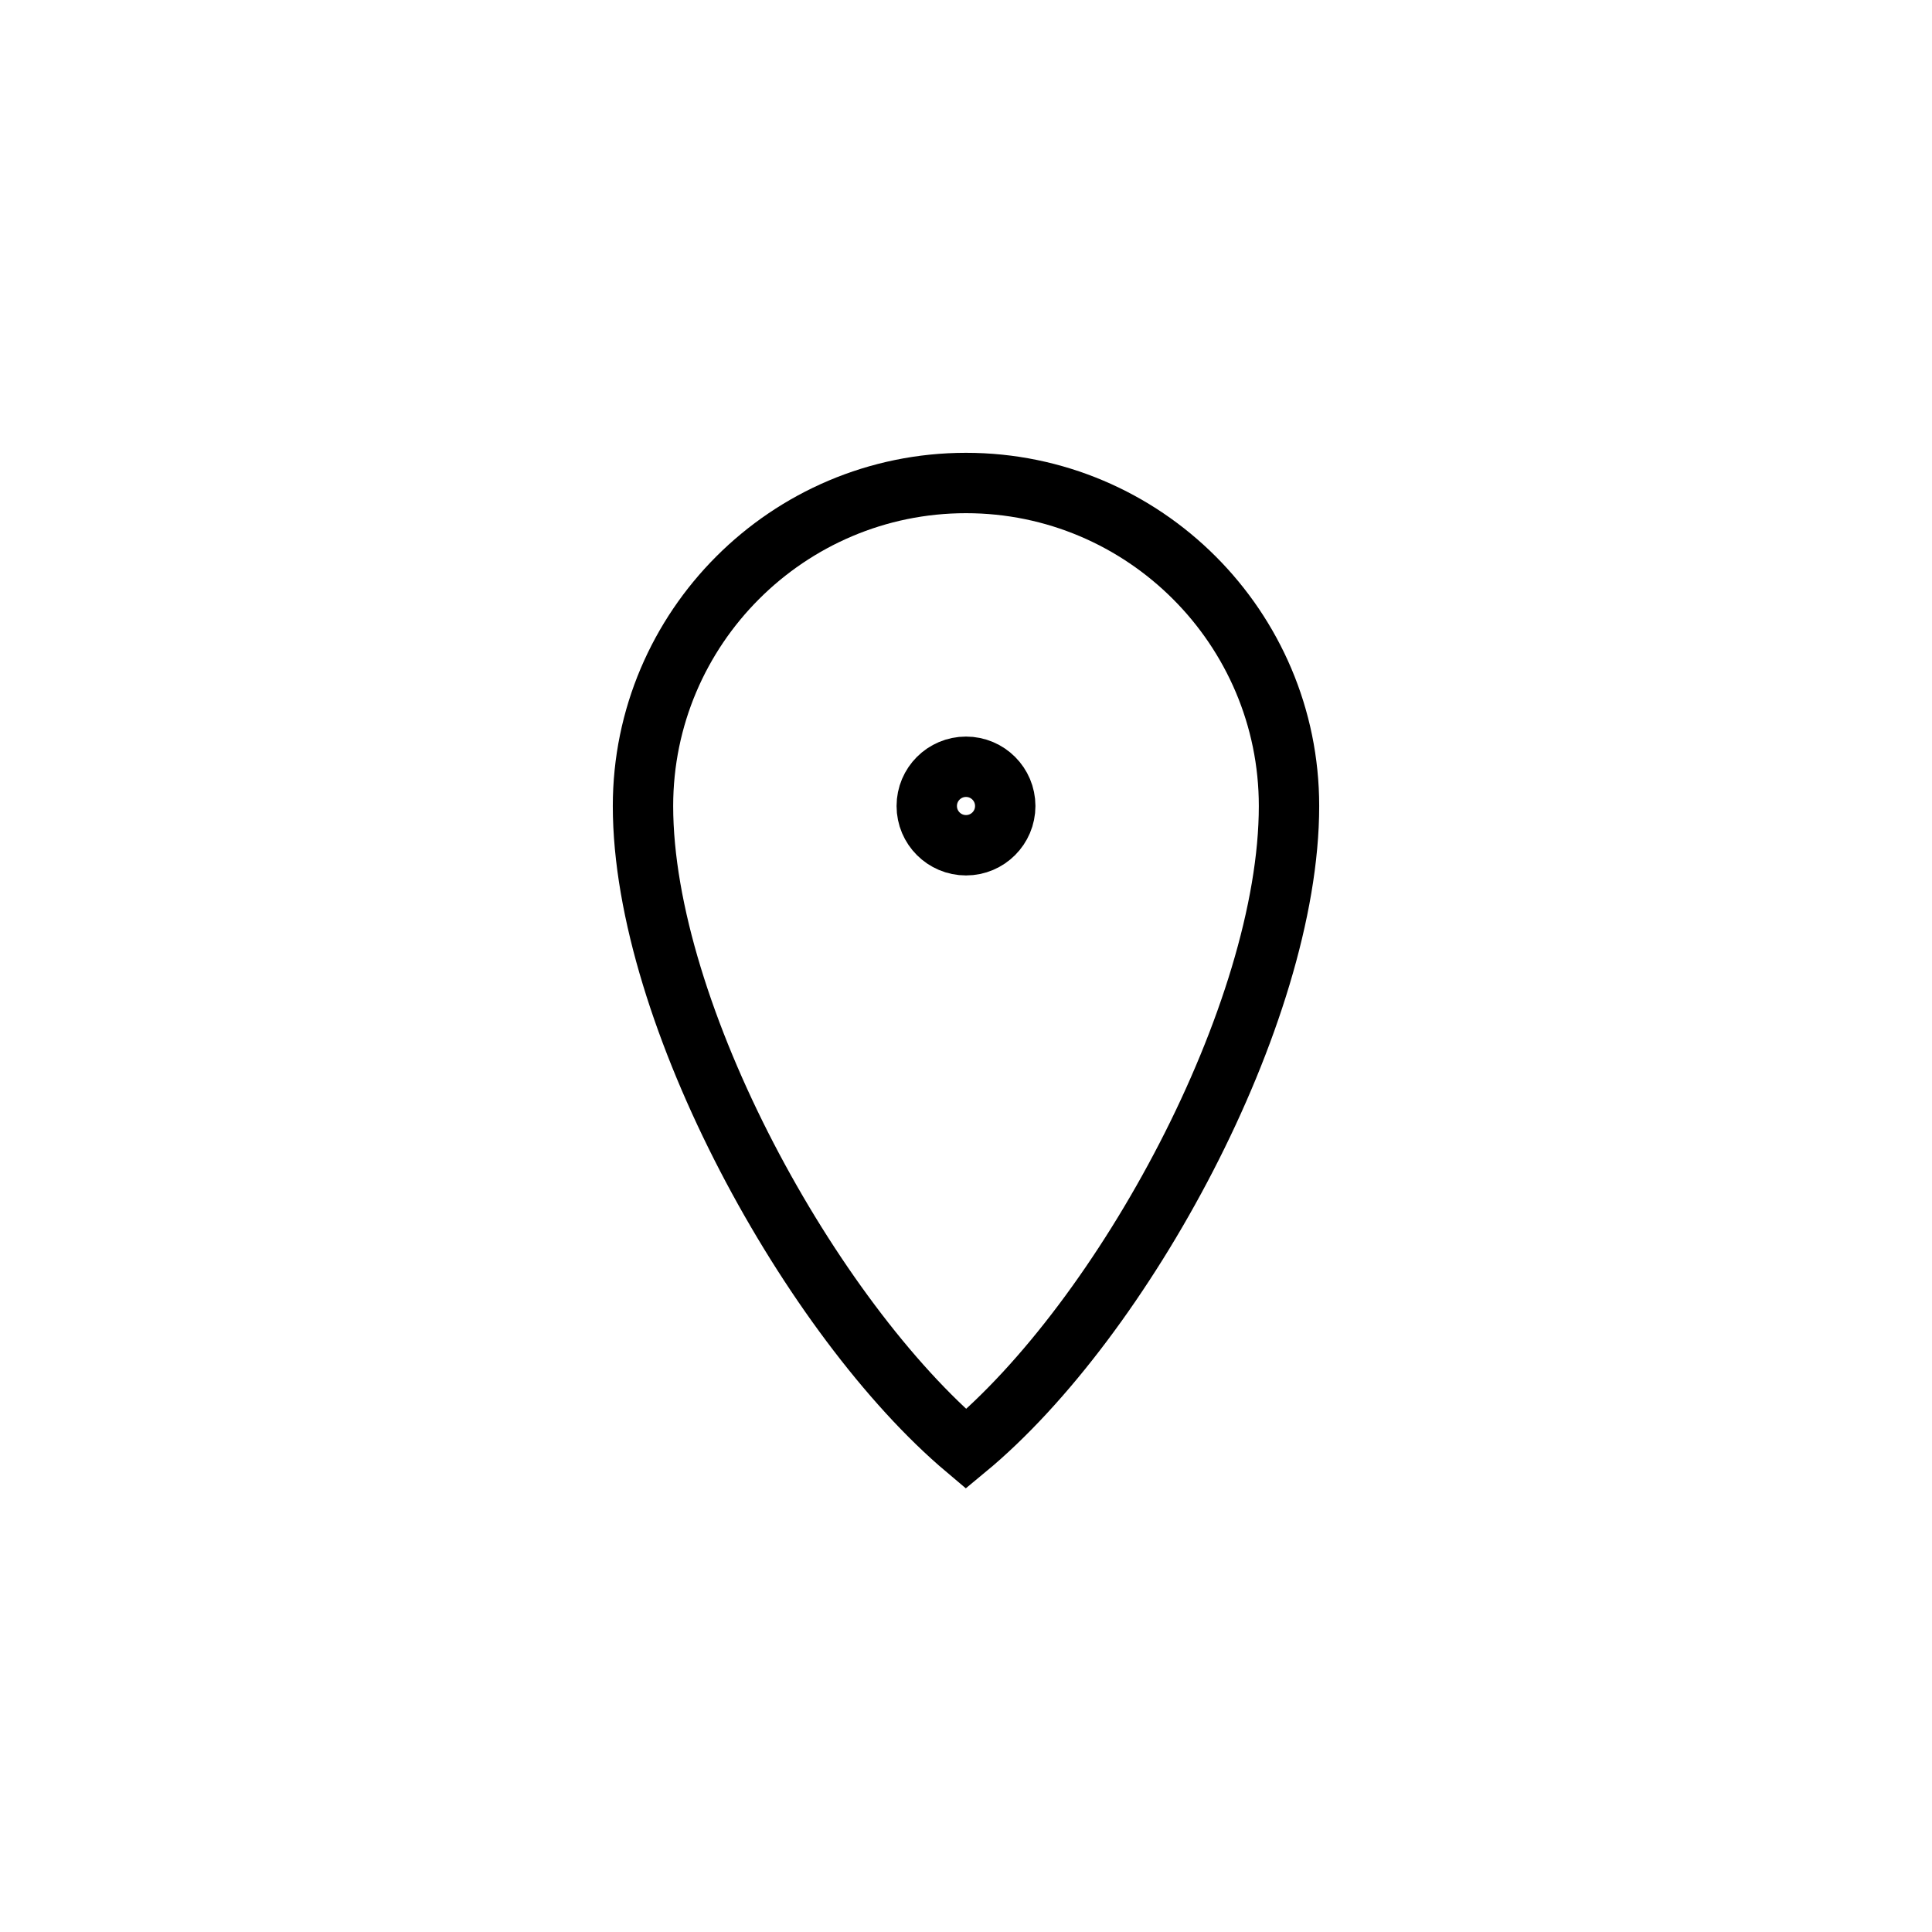 <?xml version='1.0' encoding='utf-8'?>
<!-- Generator: Adobe Illustrator 25.2.1, SVG Export Plug-In . SVG Version: 6.00 Build 0)  -->
<svg id="Layer_1" xmlns="http://www.w3.org/2000/svg" xml:space="preserve" version="1.1" x="0px" xmlns:xlink="http://www.w3.org/1999/xlink" viewBox="0 0 64 64" y="0px" style="enable-background:new 0 0 64 64;">
 <style type="text/css">&#xd;
	.st0{fill:none;}&#xd;
	.st1{fill:none;stroke:#000000;stroke-width:2;stroke-miterlimit:10;}&#xd;
</style>
 <g id="quadrato_centratore">
  <rect class="st0" height="64" width="64"/>
 </g>
 <g id="icona">
  <path class="st1" d="M32,16c5.9,0,10.7,4.8,10.7,10.7l0,0c0,6.9-5.5,17-10.7,21.3l0,0c-5.1-4.3-10.7-14.4-10.7-21.3l0,0&#xd;&#xa;&#x9;&#x9;C21.3,20.8,26.1,16,32,16L32,16z"/>
  <circle class="st1" cx="32" r="1.3" cy="26.7"/>
 </g>
</svg>
